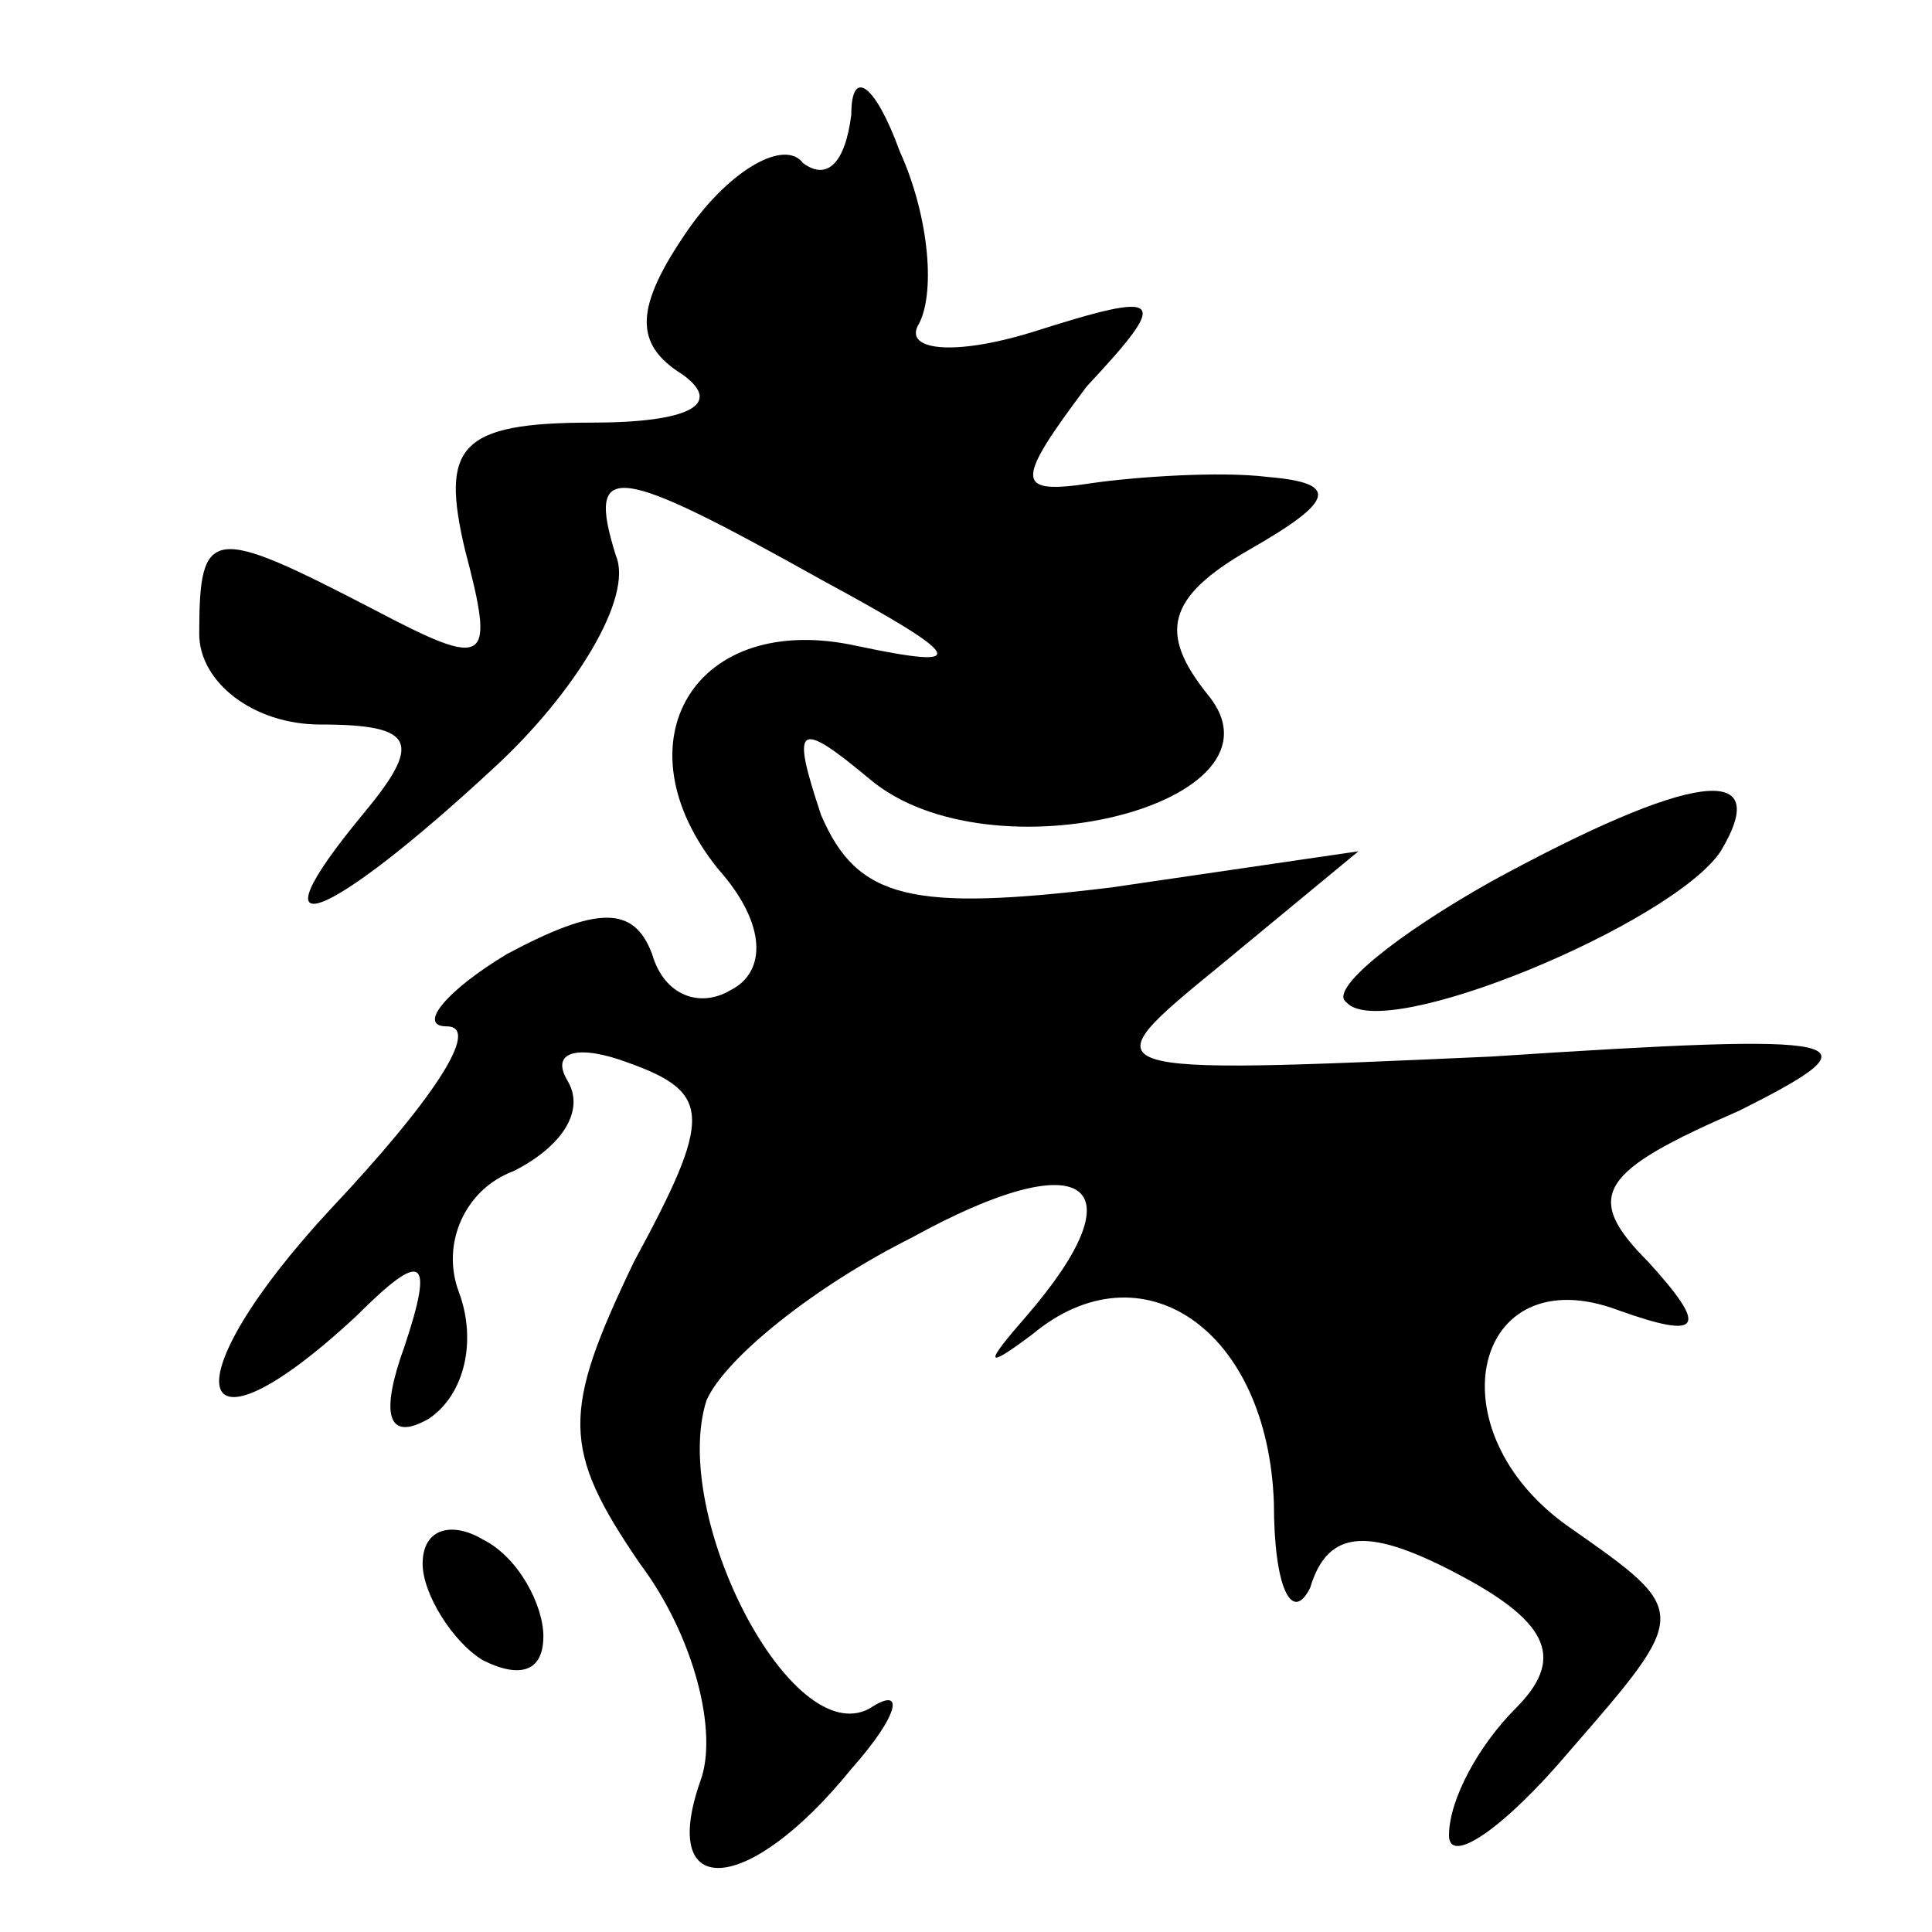 <?xml version="1.0" standalone="no"?>
<!DOCTYPE svg PUBLIC "-//W3C//DTD SVG 20010904//EN"
 "http://www.w3.org/TR/2001/REC-SVG-20010904/DTD/svg10.dtd">
<svg version="1.0" xmlns="http://www.w3.org/2000/svg"
 width="32pt" height="32pt" viewBox="0 0 32 32"
 preserveAspectRatio="xMidYMid meet">
<g transform="translate(0,32) scale(0.1,-0.1)"
fill="#000000" stroke="none">
<path fill="#000000" stroke="none" d="M141 301 c-1 -8 -4 -11 -8 -8 -3 4 -12
-1 -19 -11 -9 -13 -9 -19 -1 -24 7 -5 1 -8 -15 -8 -22 0 -25 -4 -21 -21 5 -19
4 -20 -15 -10 -27 14 -29 14 -29 -4 0 -8 9 -15 20 -15 16 0 17 -3 7 -15 -19
-23 -6 -18 22 8 13 12 23 28 20 35 -5 16 0 15 34 -4 24 -13 25 -15 6 -11 -27
6 -40 -16 -23 -37 8 -9 8 -17 2 -20 -5 -3 -11 -1 -13 6 -3 8 -9 8 -24 0 -10
-6 -15 -12 -10 -12 6 0 -3 -13 -19 -30 -27 -29 -24 -44 4 -18 11 11 13 10 8
-5 -4 -11 -3 -16 4 -12 6 4 8 13 5 21 -3 8 1 17 9 20 8 4 12 10 9 15 -3 5 2 6
10 3 14 -5 14 -9 1 -33 -12 -25 -12 -31 1 -50 9 -12 13 -28 10 -36 -7 -20 8
-19 25 2 8 9 9 14 3 10 -13 -7 -33 32 -27 51 3 7 18 19 34 27 29 16 38 9 19
-13 -7 -8 -7 -9 1 -3 18 15 39 1 40 -28 0 -14 3 -20 6 -14 3 10 10 10 25 2 15
-8 17 -14 9 -22 -6 -6 -11 -15 -11 -21 0 -5 9 1 20 14 20 23 20 23 0 37 -23
16 -16 45 8 36 14 -5 15 -3 5 8 -11 11 -8 15 15 25 24 12 20 13 -41 9 -67 -3
-67 -3 -45 15 l23 19 -41 -6 c-33 -4 -42 -2 -48 12 -5 15 -4 16 8 6 20 -17 71
-4 56 14 -8 10 -7 16 7 24 14 8 15 11 3 12 -8 1 -22 0 -29 -1 -13 -2 -13 0 -1
16 14 15 13 16 -9 9 -13 -4 -21 -3 -19 1 3 5 2 18 -3 29 -4 11 -8 14 -8 6z"/>
<path fill="#000000" stroke="none" d="M247 174 c-16 -9 -27 -18 -24 -20 6 -7
54 13 62 25 9 15 -5 13 -38 -5z"/>
<path fill="#000000" stroke="none" d="M70 61 c0 -5 5 -13 10 -16 6 -3 10 -2
10 4 0 5 -4 13 -10 16 -5 3 -10 2 -10 -4z"/>
</g>
</svg>
